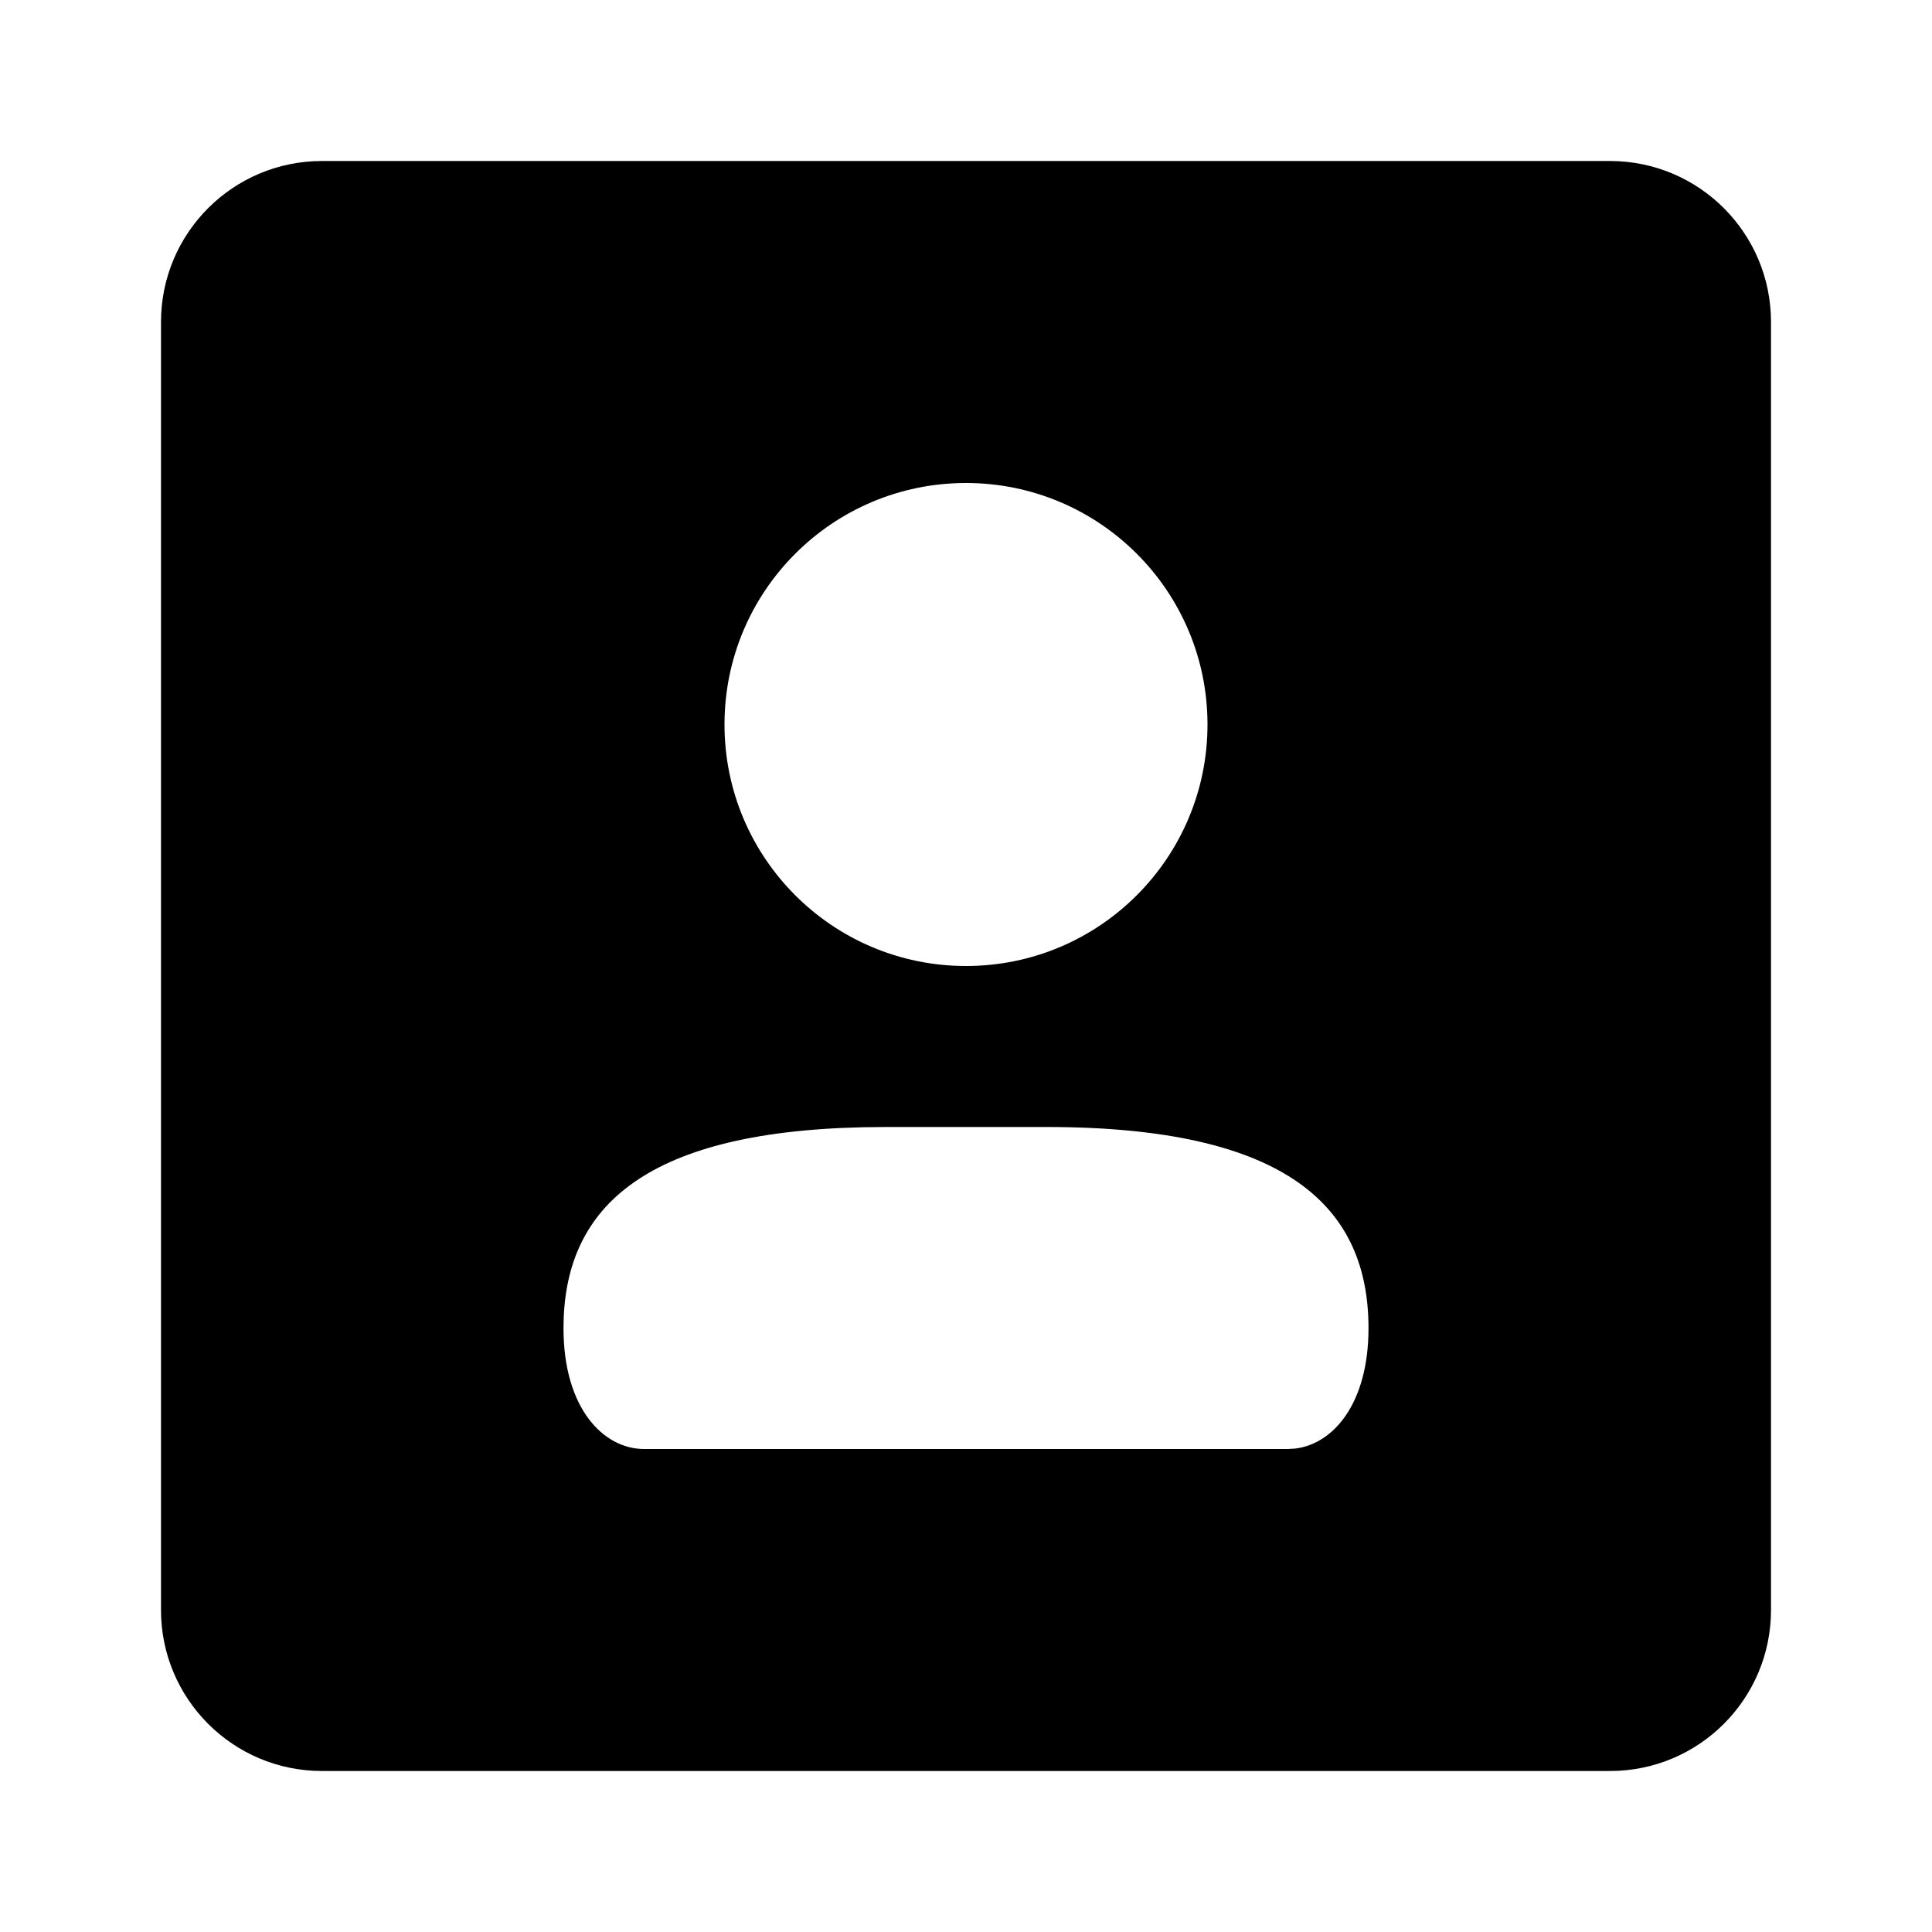 <svg xmlns="http://www.w3.org/2000/svg" width="24" height="24" viewBox="0 0 24 24">
  <path d="M20,2 C21.105,2 22,2.895 22,4 L22,20 C22,21.105 21.105,22 20,22 L4,22 C2.895,22 2,21.105 2,20 L2,4 C2,2.895 2.895,2 4,2 L20,2 Z M13,14 L11,14 L10.725,14.003 C7.938,14.063 7,15.047 7,16.5 C7,17.5 7.5,18 8,18 L8,18 L16,18 L16.094,17.994 C16.561,17.936 17,17.438 17,16.5 C17,15 16,14 13,14 L13,14 Z M12,6 C10.343,6 9,7.343 9,9 C9,10.657 10.343,12 12,12 C13.657,12 15,10.657 15,9 C15,7.343 13.657,6 12,6 Z"/>
</svg>
